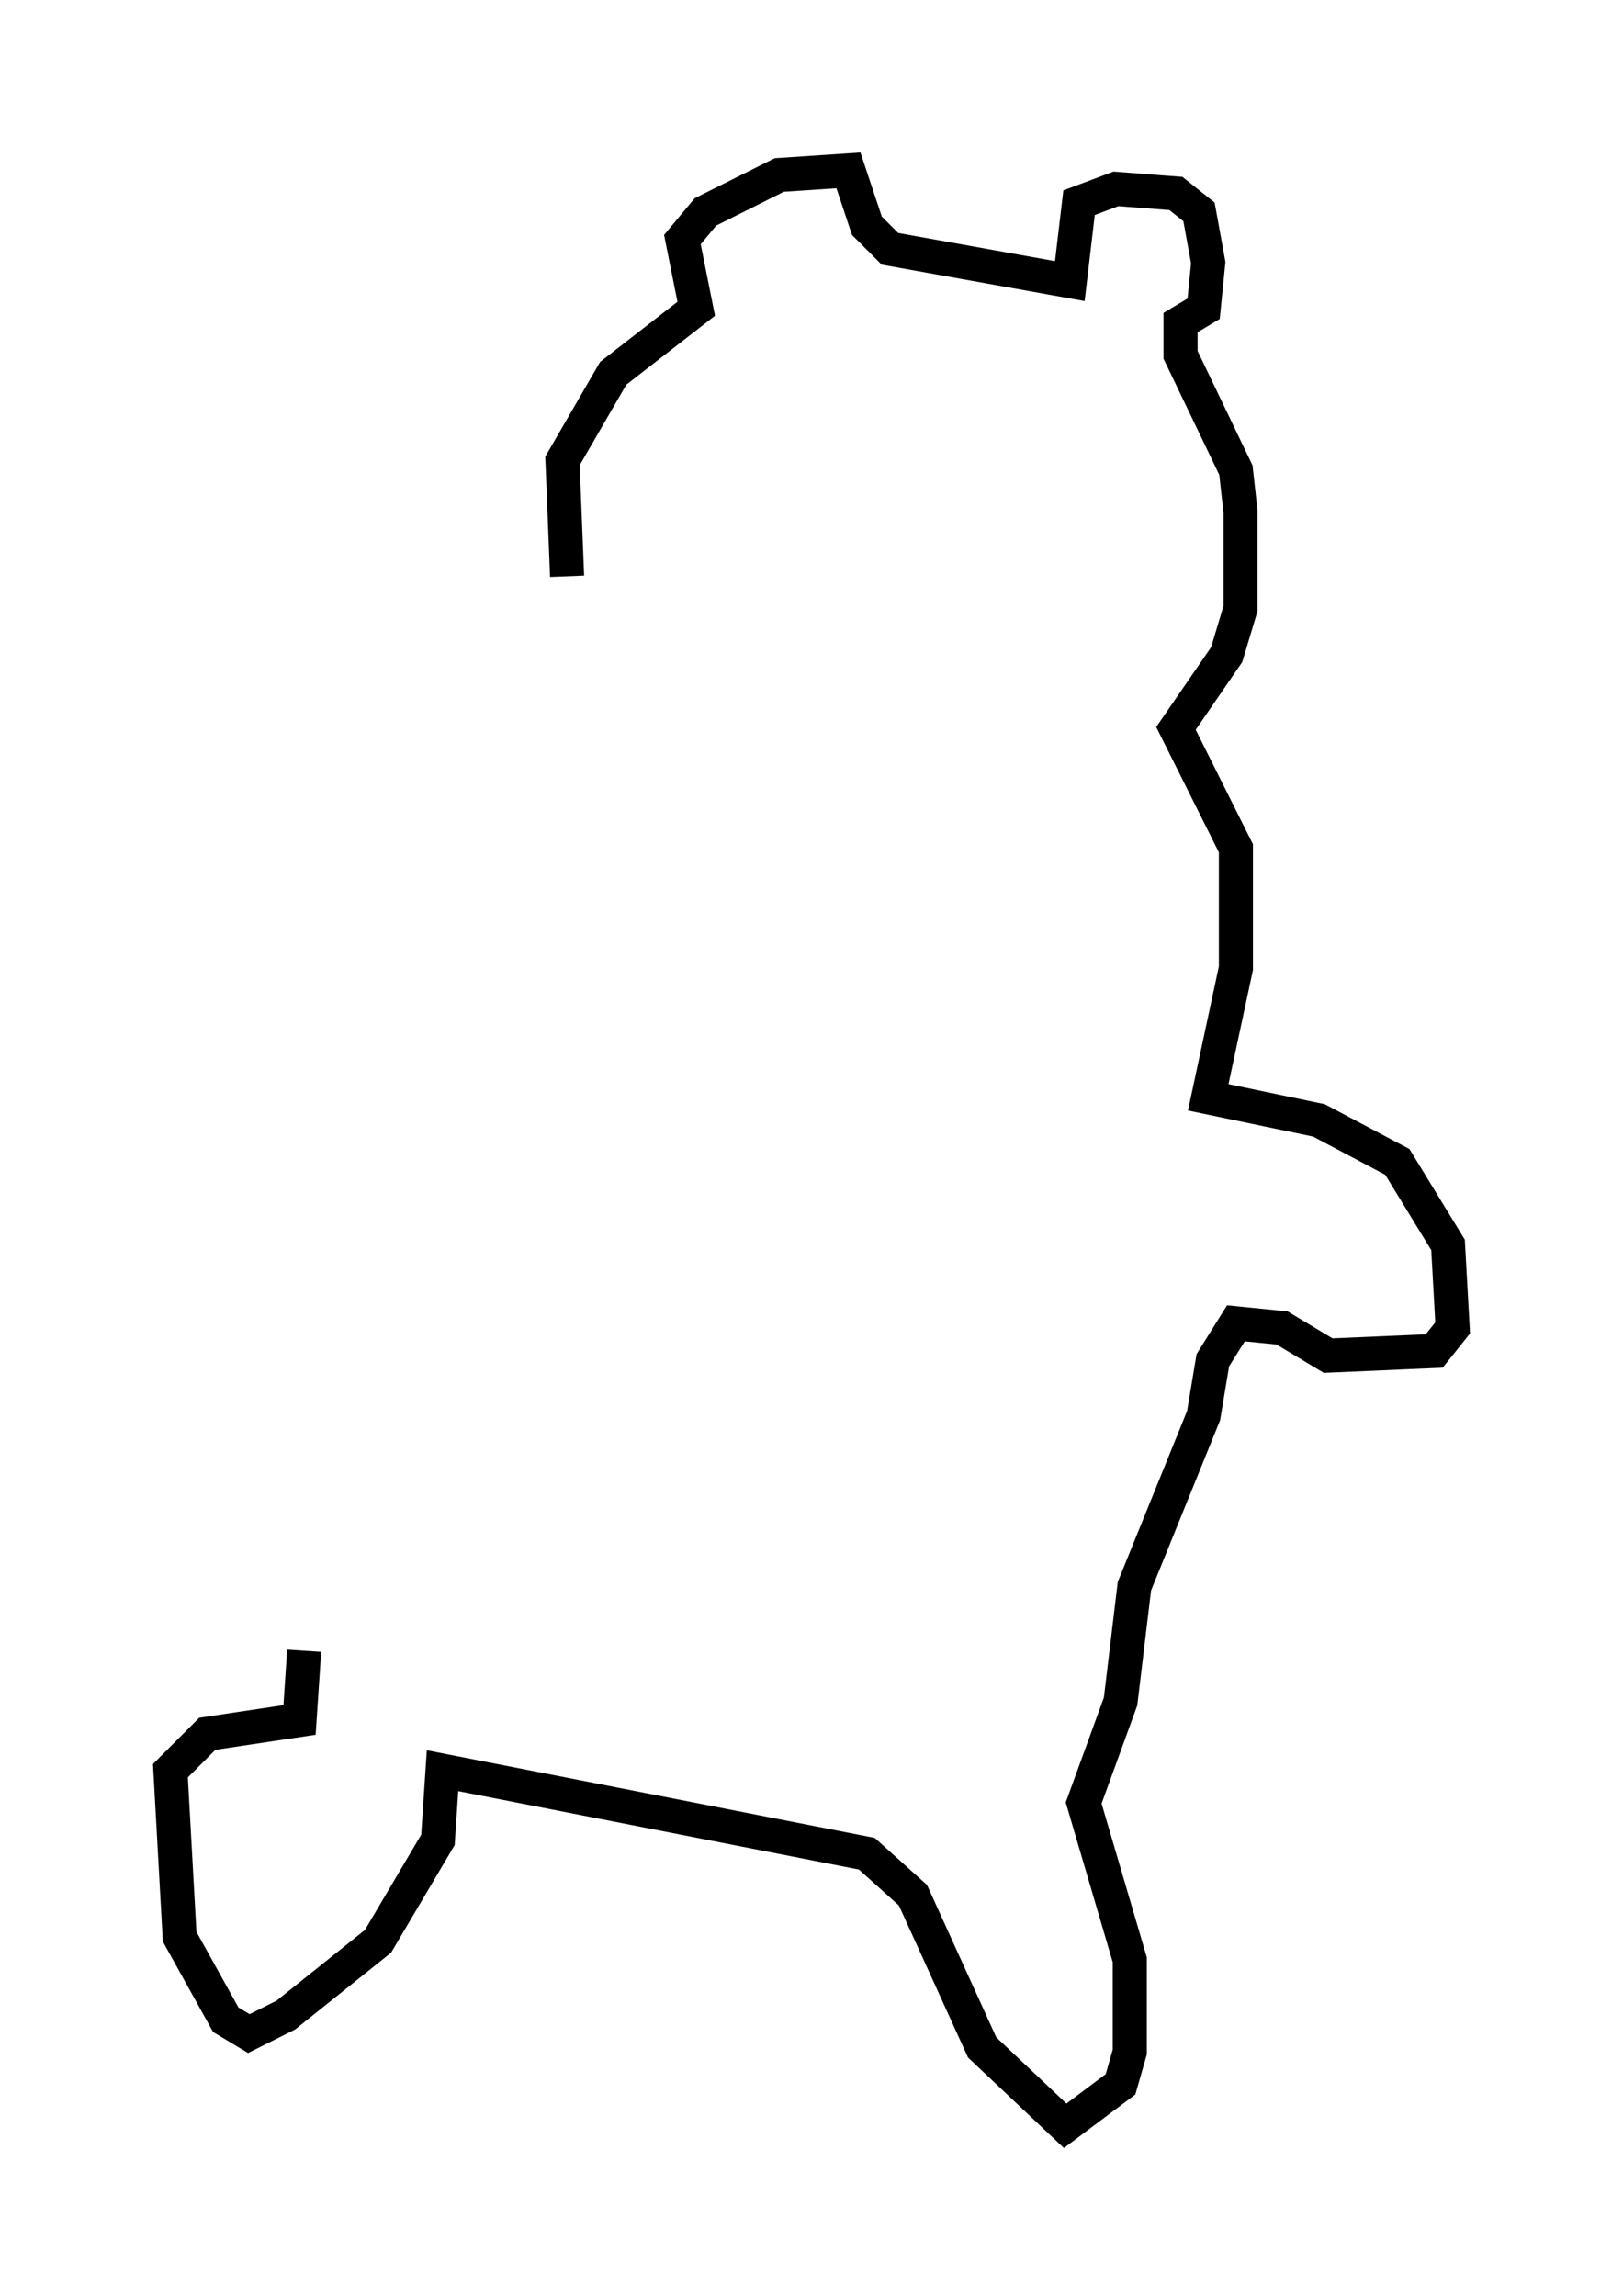 <?xml version="1.0" encoding="utf-8" ?>
<svg baseProfile="full" height="67.374" version="1.1" width="47.618" xmlns="http://www.w3.org/2000/svg" xmlns:ev="http://www.w3.org/2001/xml-events" xmlns:xlink="http://www.w3.org/1999/xlink"><defs /><rect fill="white" height="67.374" width="47.618" x="0" y="0" /><path d="M18.126, 19.885 m-1.488, -2.977 l-0.135, -3.383 1.488, -2.571 l2.436, -1.894 -0.406, -2.03 l0.677, -0.812 2.165, -1.083 l2.03, -0.135 0.541, 1.624 l0.677, 0.677 5.277, 0.947 l0.271, -2.3 1.083, -0.406 l1.759, 0.135 0.677, 0.541 l0.271, 1.488 -0.135, 1.353 l-0.677, 0.406 0.0, 0.947 l1.624, 3.383 0.135, 1.218 l0.0, 2.842 -0.406, 1.353 l-1.488, 2.165 1.759, 3.518 l0.0, 3.518 -0.812, 3.789 l3.248, 0.677 2.3, 1.218 l1.488, 2.436 0.135, 2.436 l-0.541, 0.677 -3.112, 0.135 l-1.353, -0.812 -1.353, -0.135 l-0.677, 1.083 -0.271, 1.624 l-2.03, 5.007 -0.406, 3.383 l-1.083, 2.977 1.353, 4.601 l0.0, 2.706 -0.271, 0.947 l-1.624, 1.218 -2.436, -2.3 l-2.03, -4.465 -1.353, -1.218 l-12.449, -2.436 -0.135, 2.03 l-1.759, 2.977 -2.706, 2.165 l-1.083, 0.541 -0.677, -0.406 l-1.353, -2.436 -0.271, -4.871 l1.083, -1.083 2.706, -0.406 l0.135, -2.03 " fill="none" stroke="black" stroke-width="1" /></svg>